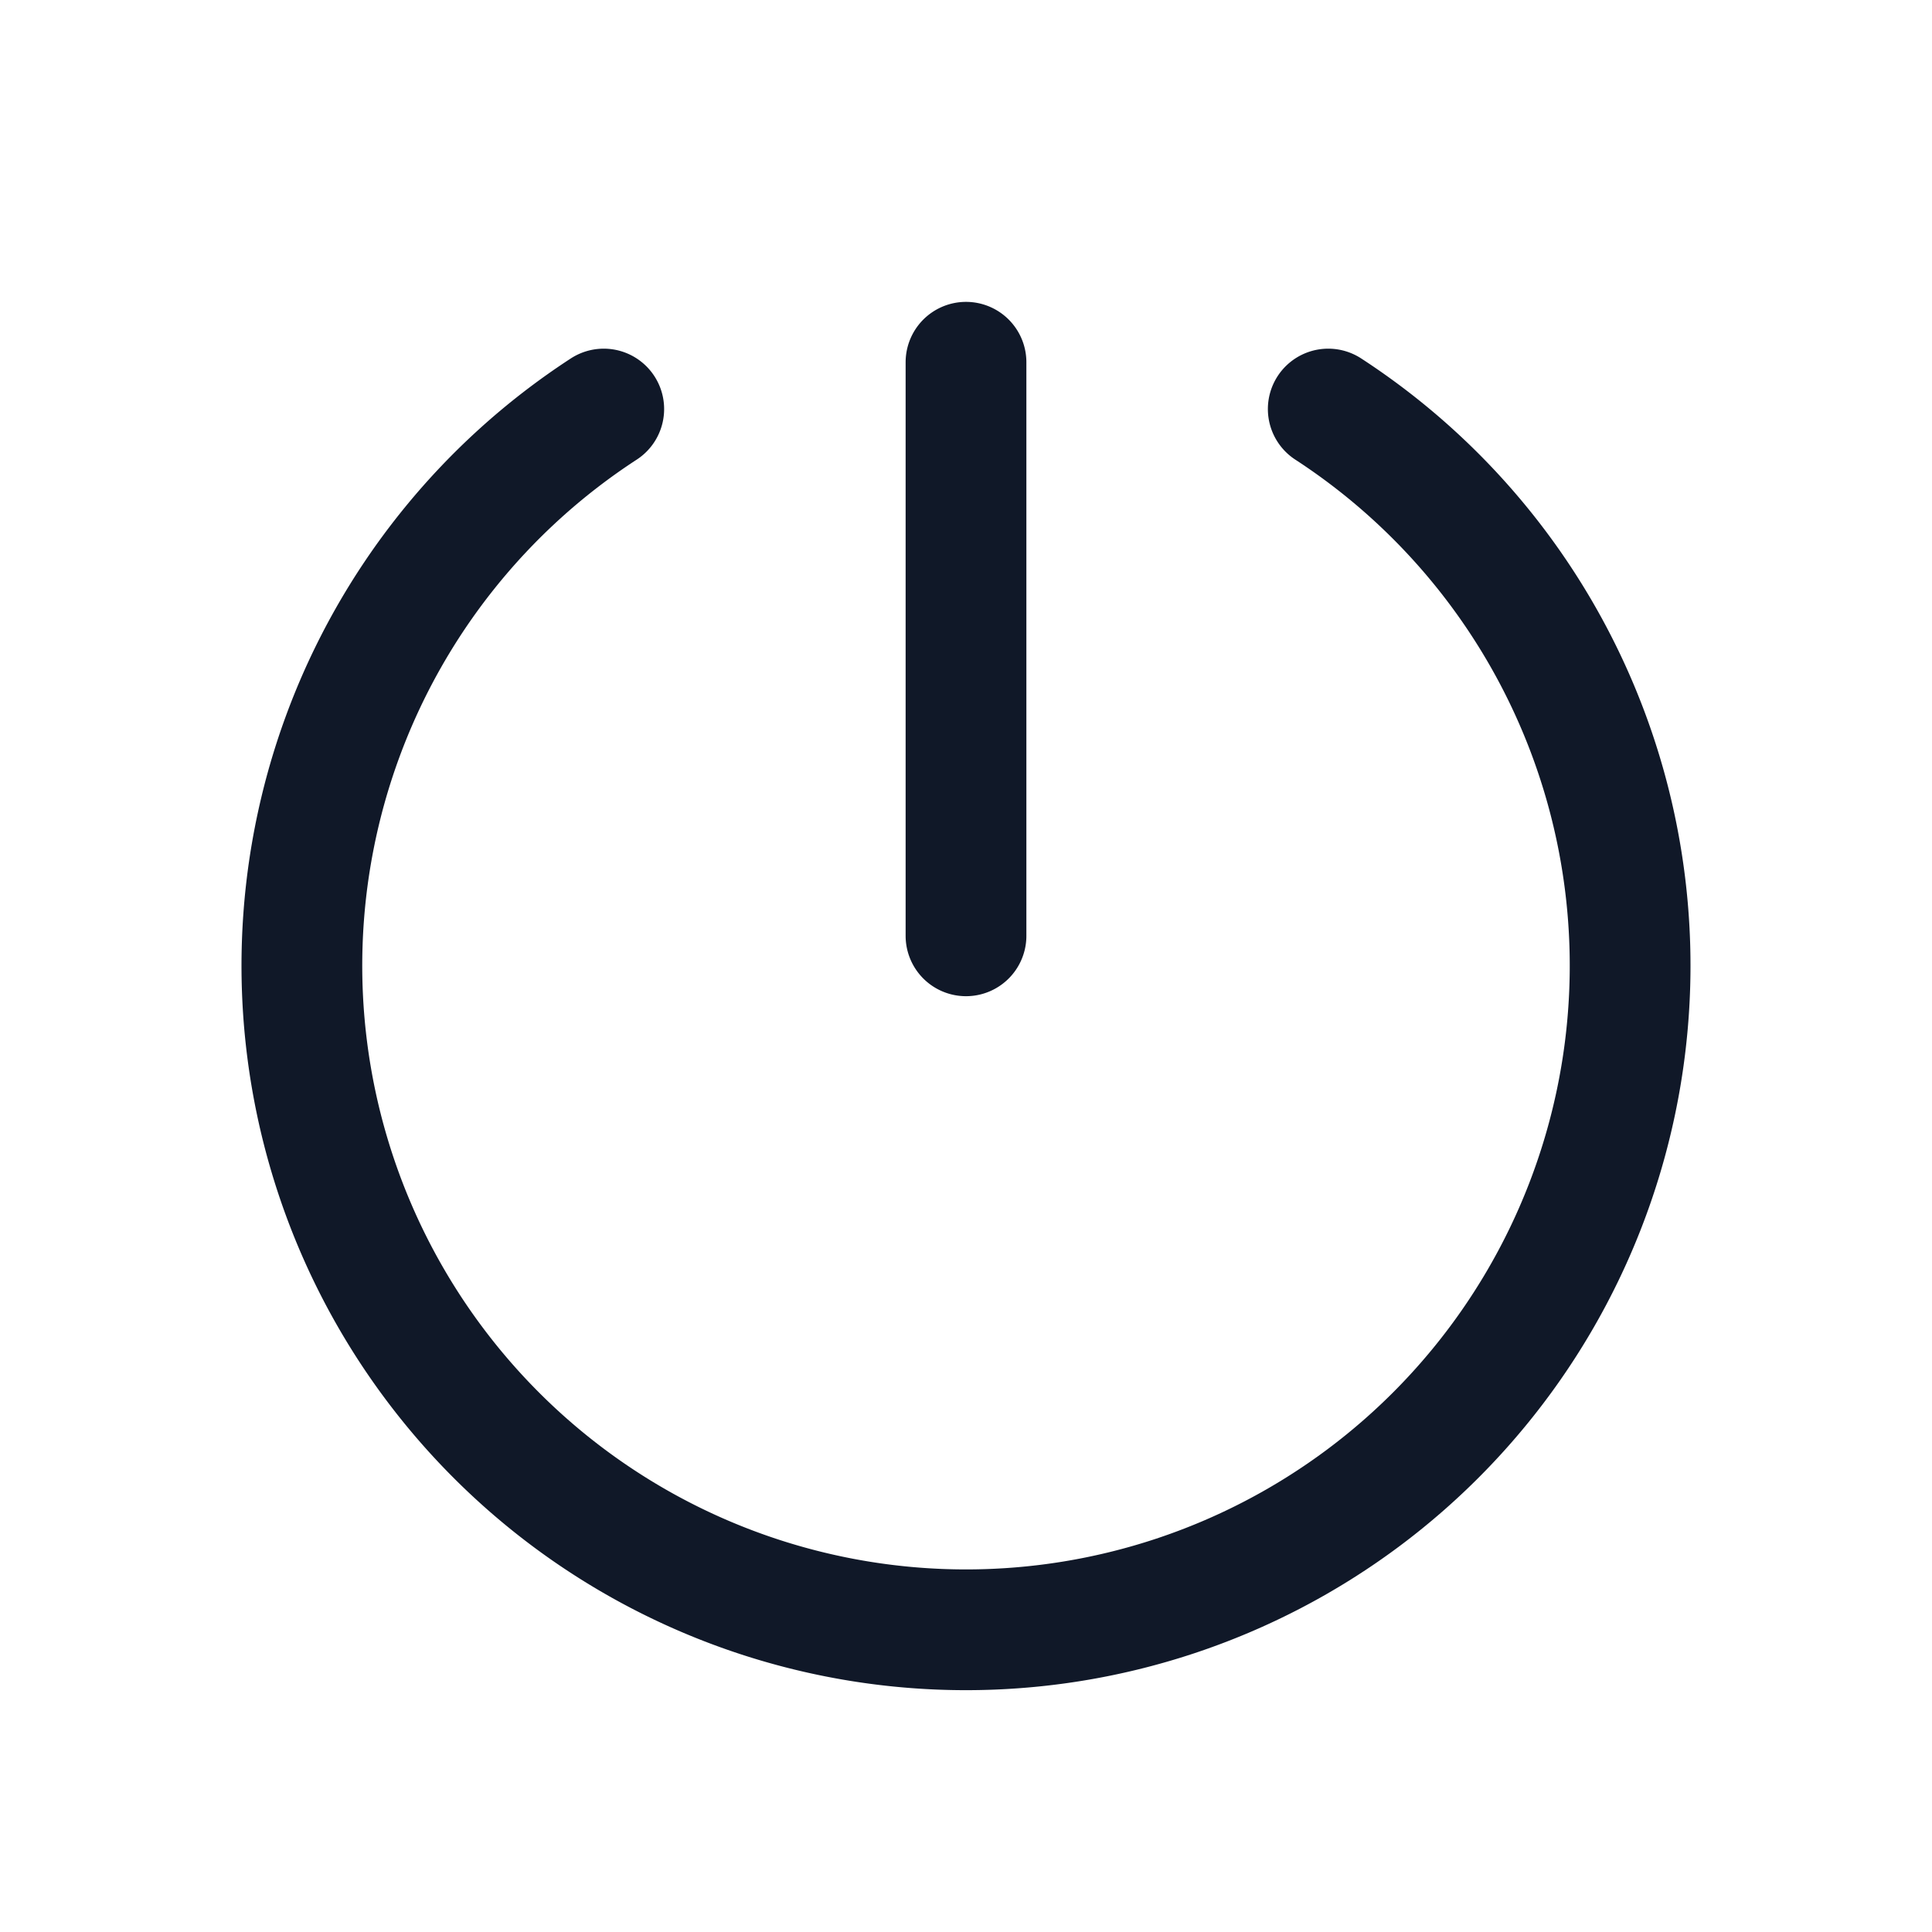 <svg xmlns="http://www.w3.org/2000/svg" width="32" height="32" fill="none"><path stroke="#101828" stroke-linecap="round" stroke-linejoin="round" stroke-width="2" d="M16 6v9.5m6-8.725a11 11 0 1 1-12 0"/></svg>